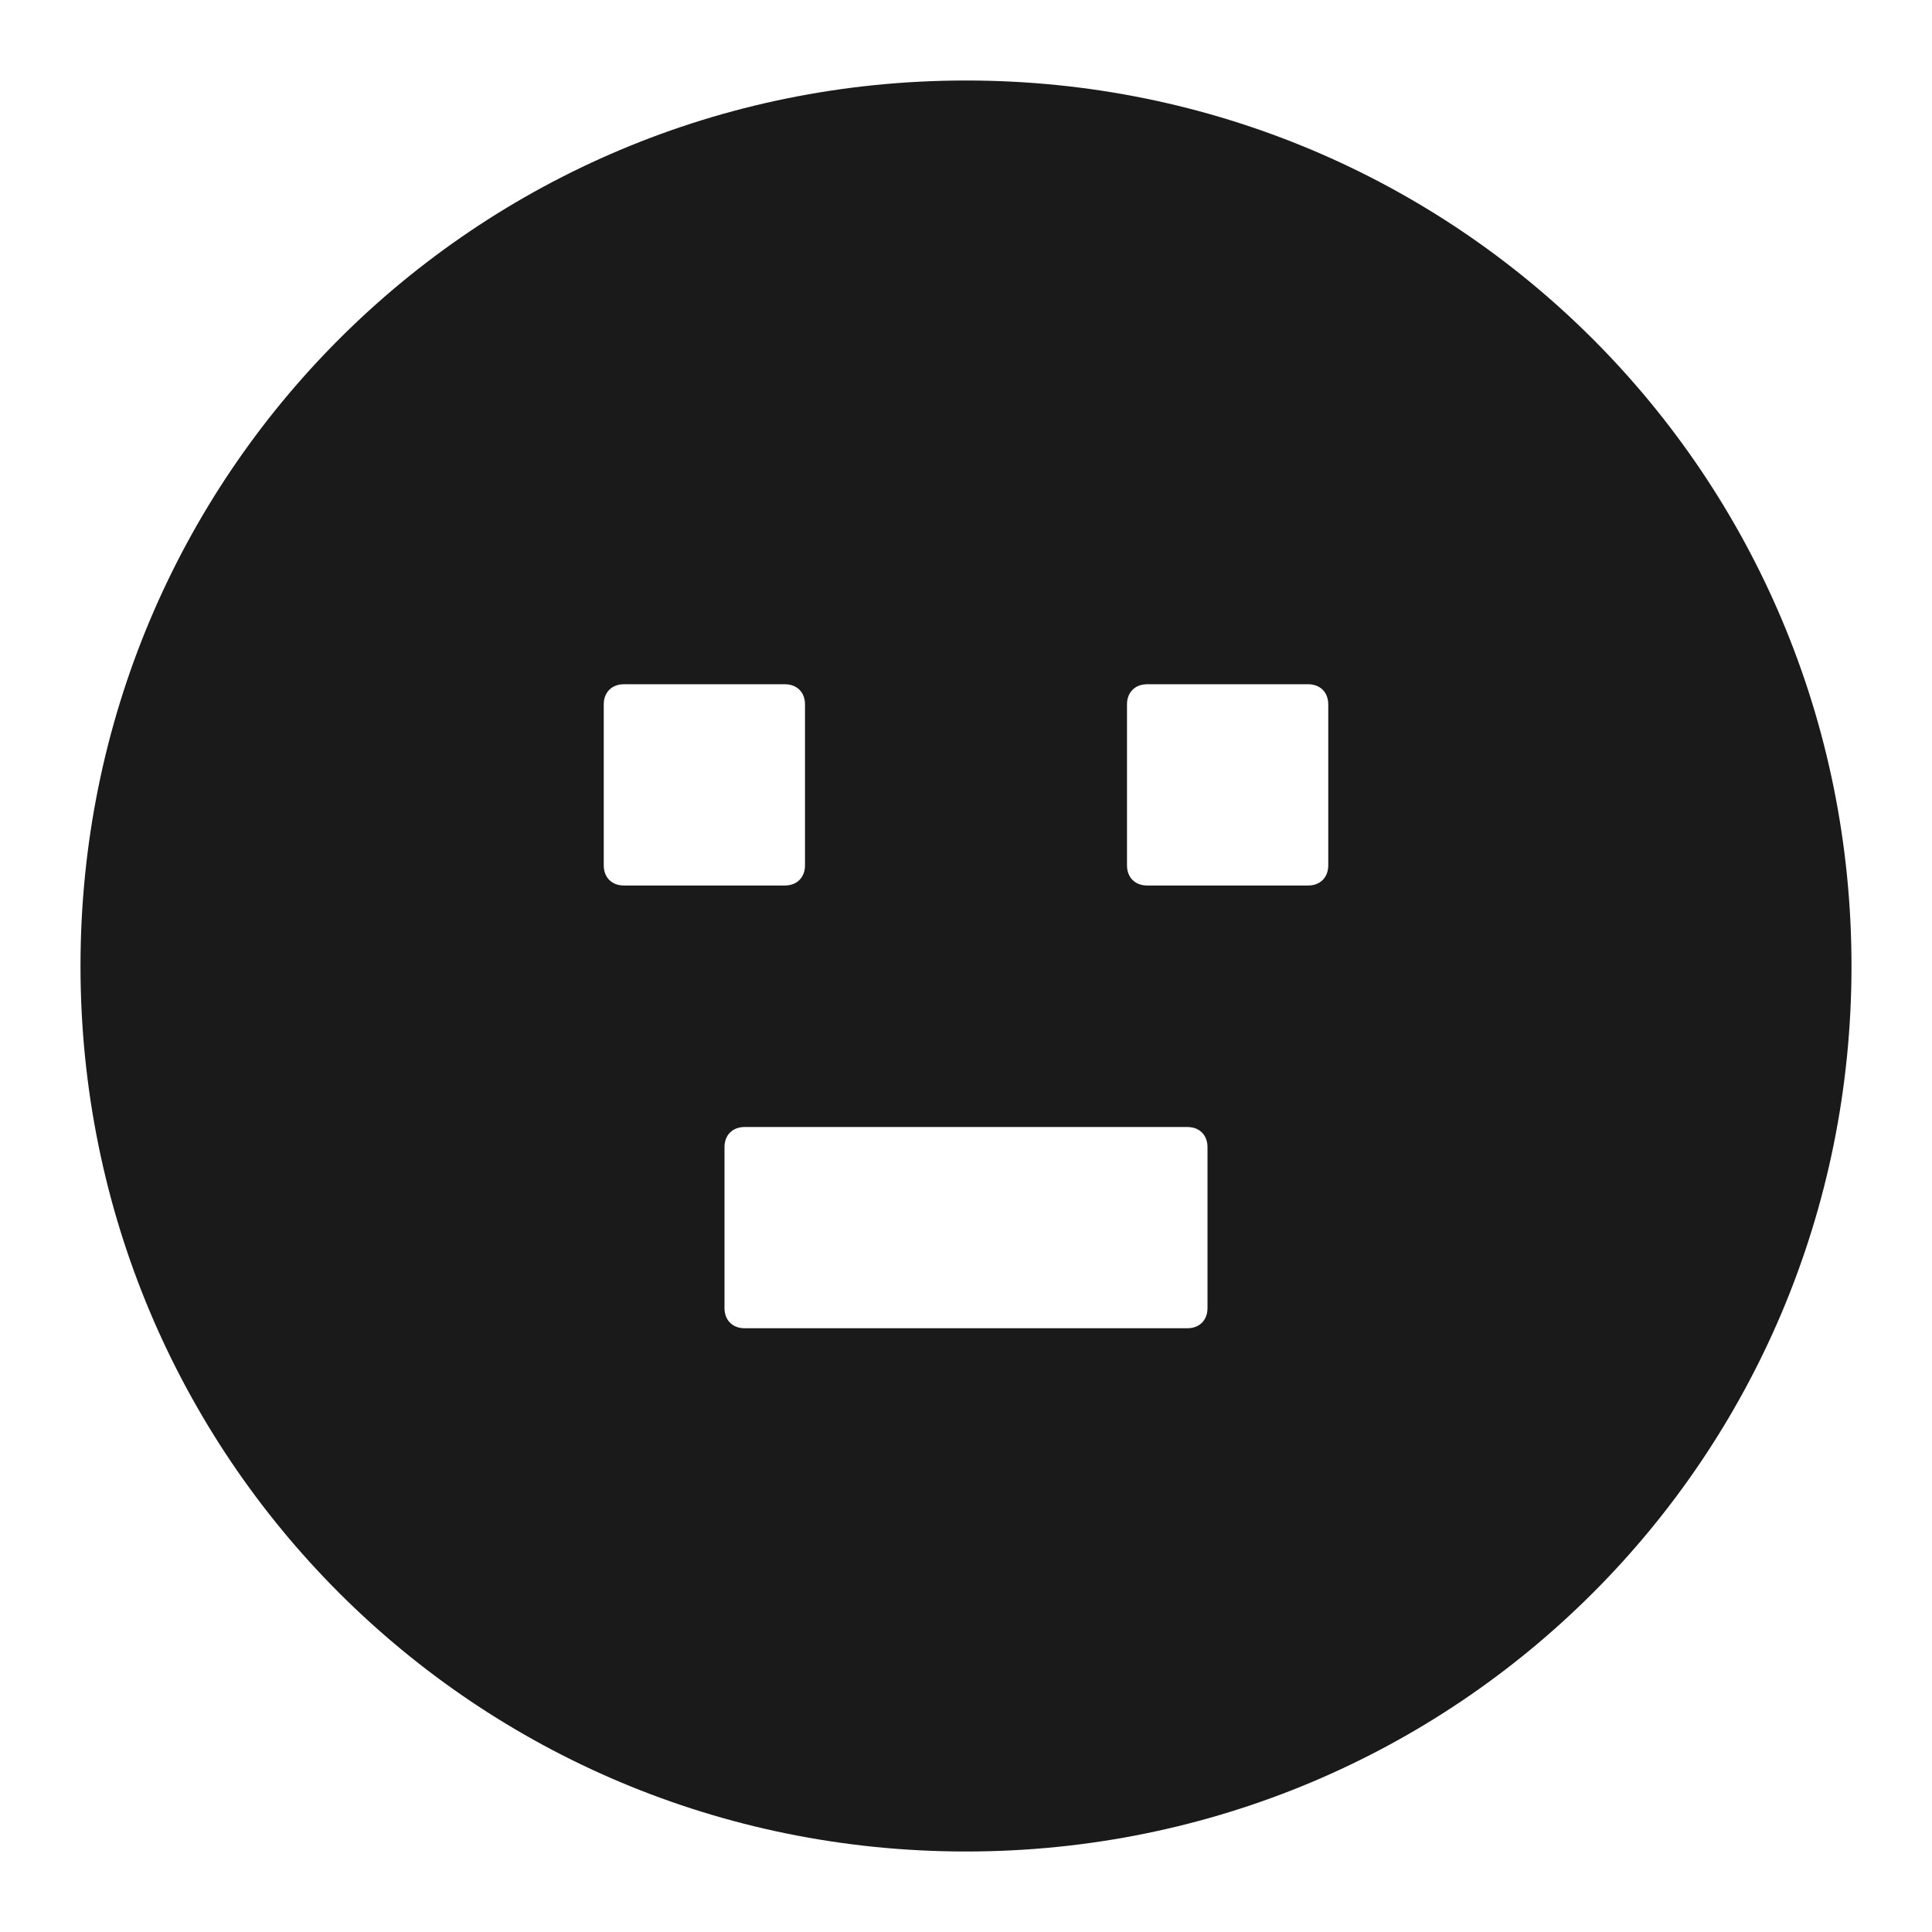 <svg xmlns="http://www.w3.org/2000/svg" width="24" height="24" fill="none"><path fill="#1A1A1A" d="M12 1C5.9 1 1 5.9 1 12s4.9 11 11 11 11-4.9 11-11S18.1 1 12 1m-4.5 9.75v-2c0-.15.1-.25.25-.25h2c.15 0 .25.1.25.25v2c0 .15-.1.25-.25.25h-2c-.15 0-.25-.1-.25-.25m7.5 5.5c0 .15-.1.25-.25.25h-5.5c-.15 0-.25-.1-.25-.25v-2c0-.15.1-.25.25-.25h5.5c.15 0 .25.1.25.25zm1.5-5.5c0 .15-.1.25-.25.25h-2c-.15 0-.25-.1-.25-.25v-2c0-.15.1-.25.25-.25h2c.15 0 .25.1.25.25z"/></svg>